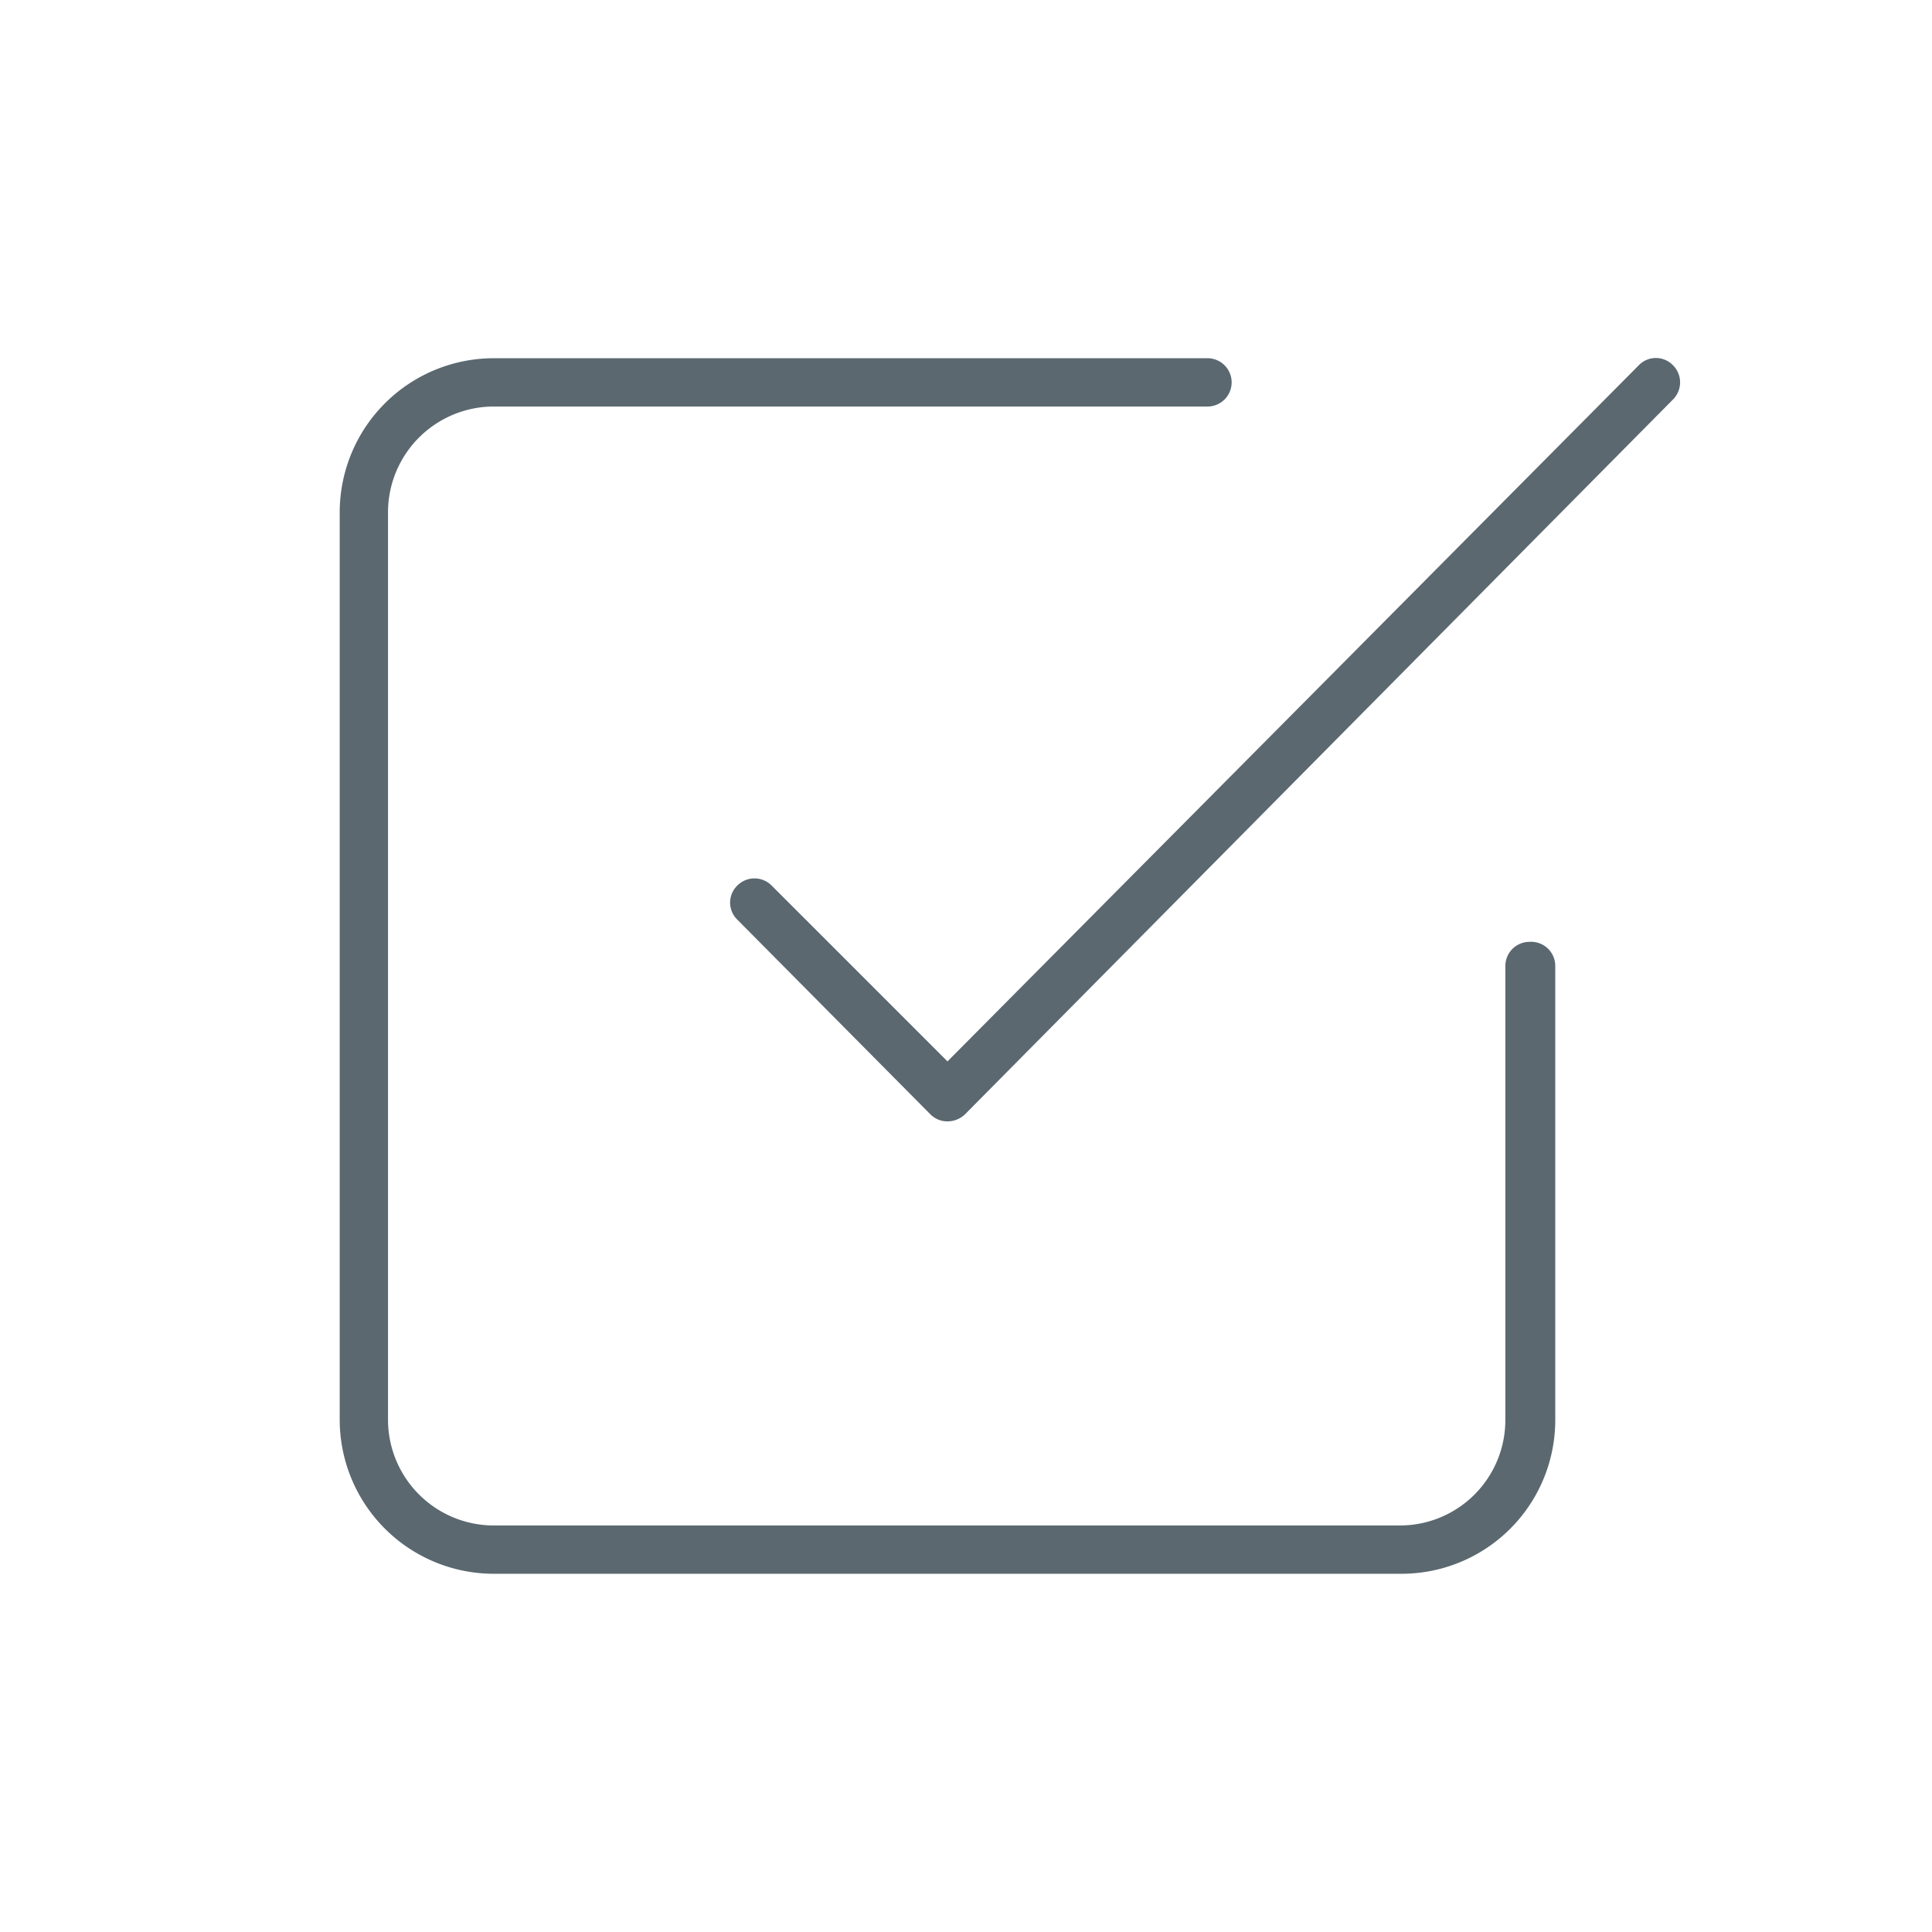 <svg id="Calque_1" data-name="Calque 1" xmlns="http://www.w3.org/2000/svg" viewBox="0 0 48 48"><defs><style>.cls-1{fill:#5b6870;}</style></defs><title>pic-validation</title><path class="cls-1" d="M41.56,9.07a.59.59,0,0,0-.84,0L23.54,26.37,19.17,22a.6.6,0,0,0-.85,0,.59.59,0,0,0,0,.85l4.8,4.84a.59.59,0,0,0,.42.17.63.63,0,0,0,.43-.17L41.57,9.92A.6.6,0,0,0,41.56,9.07Z"/><path class="cls-1" d="M38,23.4a.6.6,0,0,0-.6.6V35.28a2.62,2.62,0,0,1-2.62,2.62H12.26a2.63,2.63,0,0,1-2.62-2.62V12.72a2.63,2.63,0,0,1,2.62-2.62H30a.6.6,0,1,0,0-1.2H12.26a3.83,3.83,0,0,0-3.82,3.82V35.28a3.83,3.83,0,0,0,3.82,3.82H34.82a3.82,3.82,0,0,0,3.82-3.82V24A.6.6,0,0,0,38,23.4Z"/></svg>